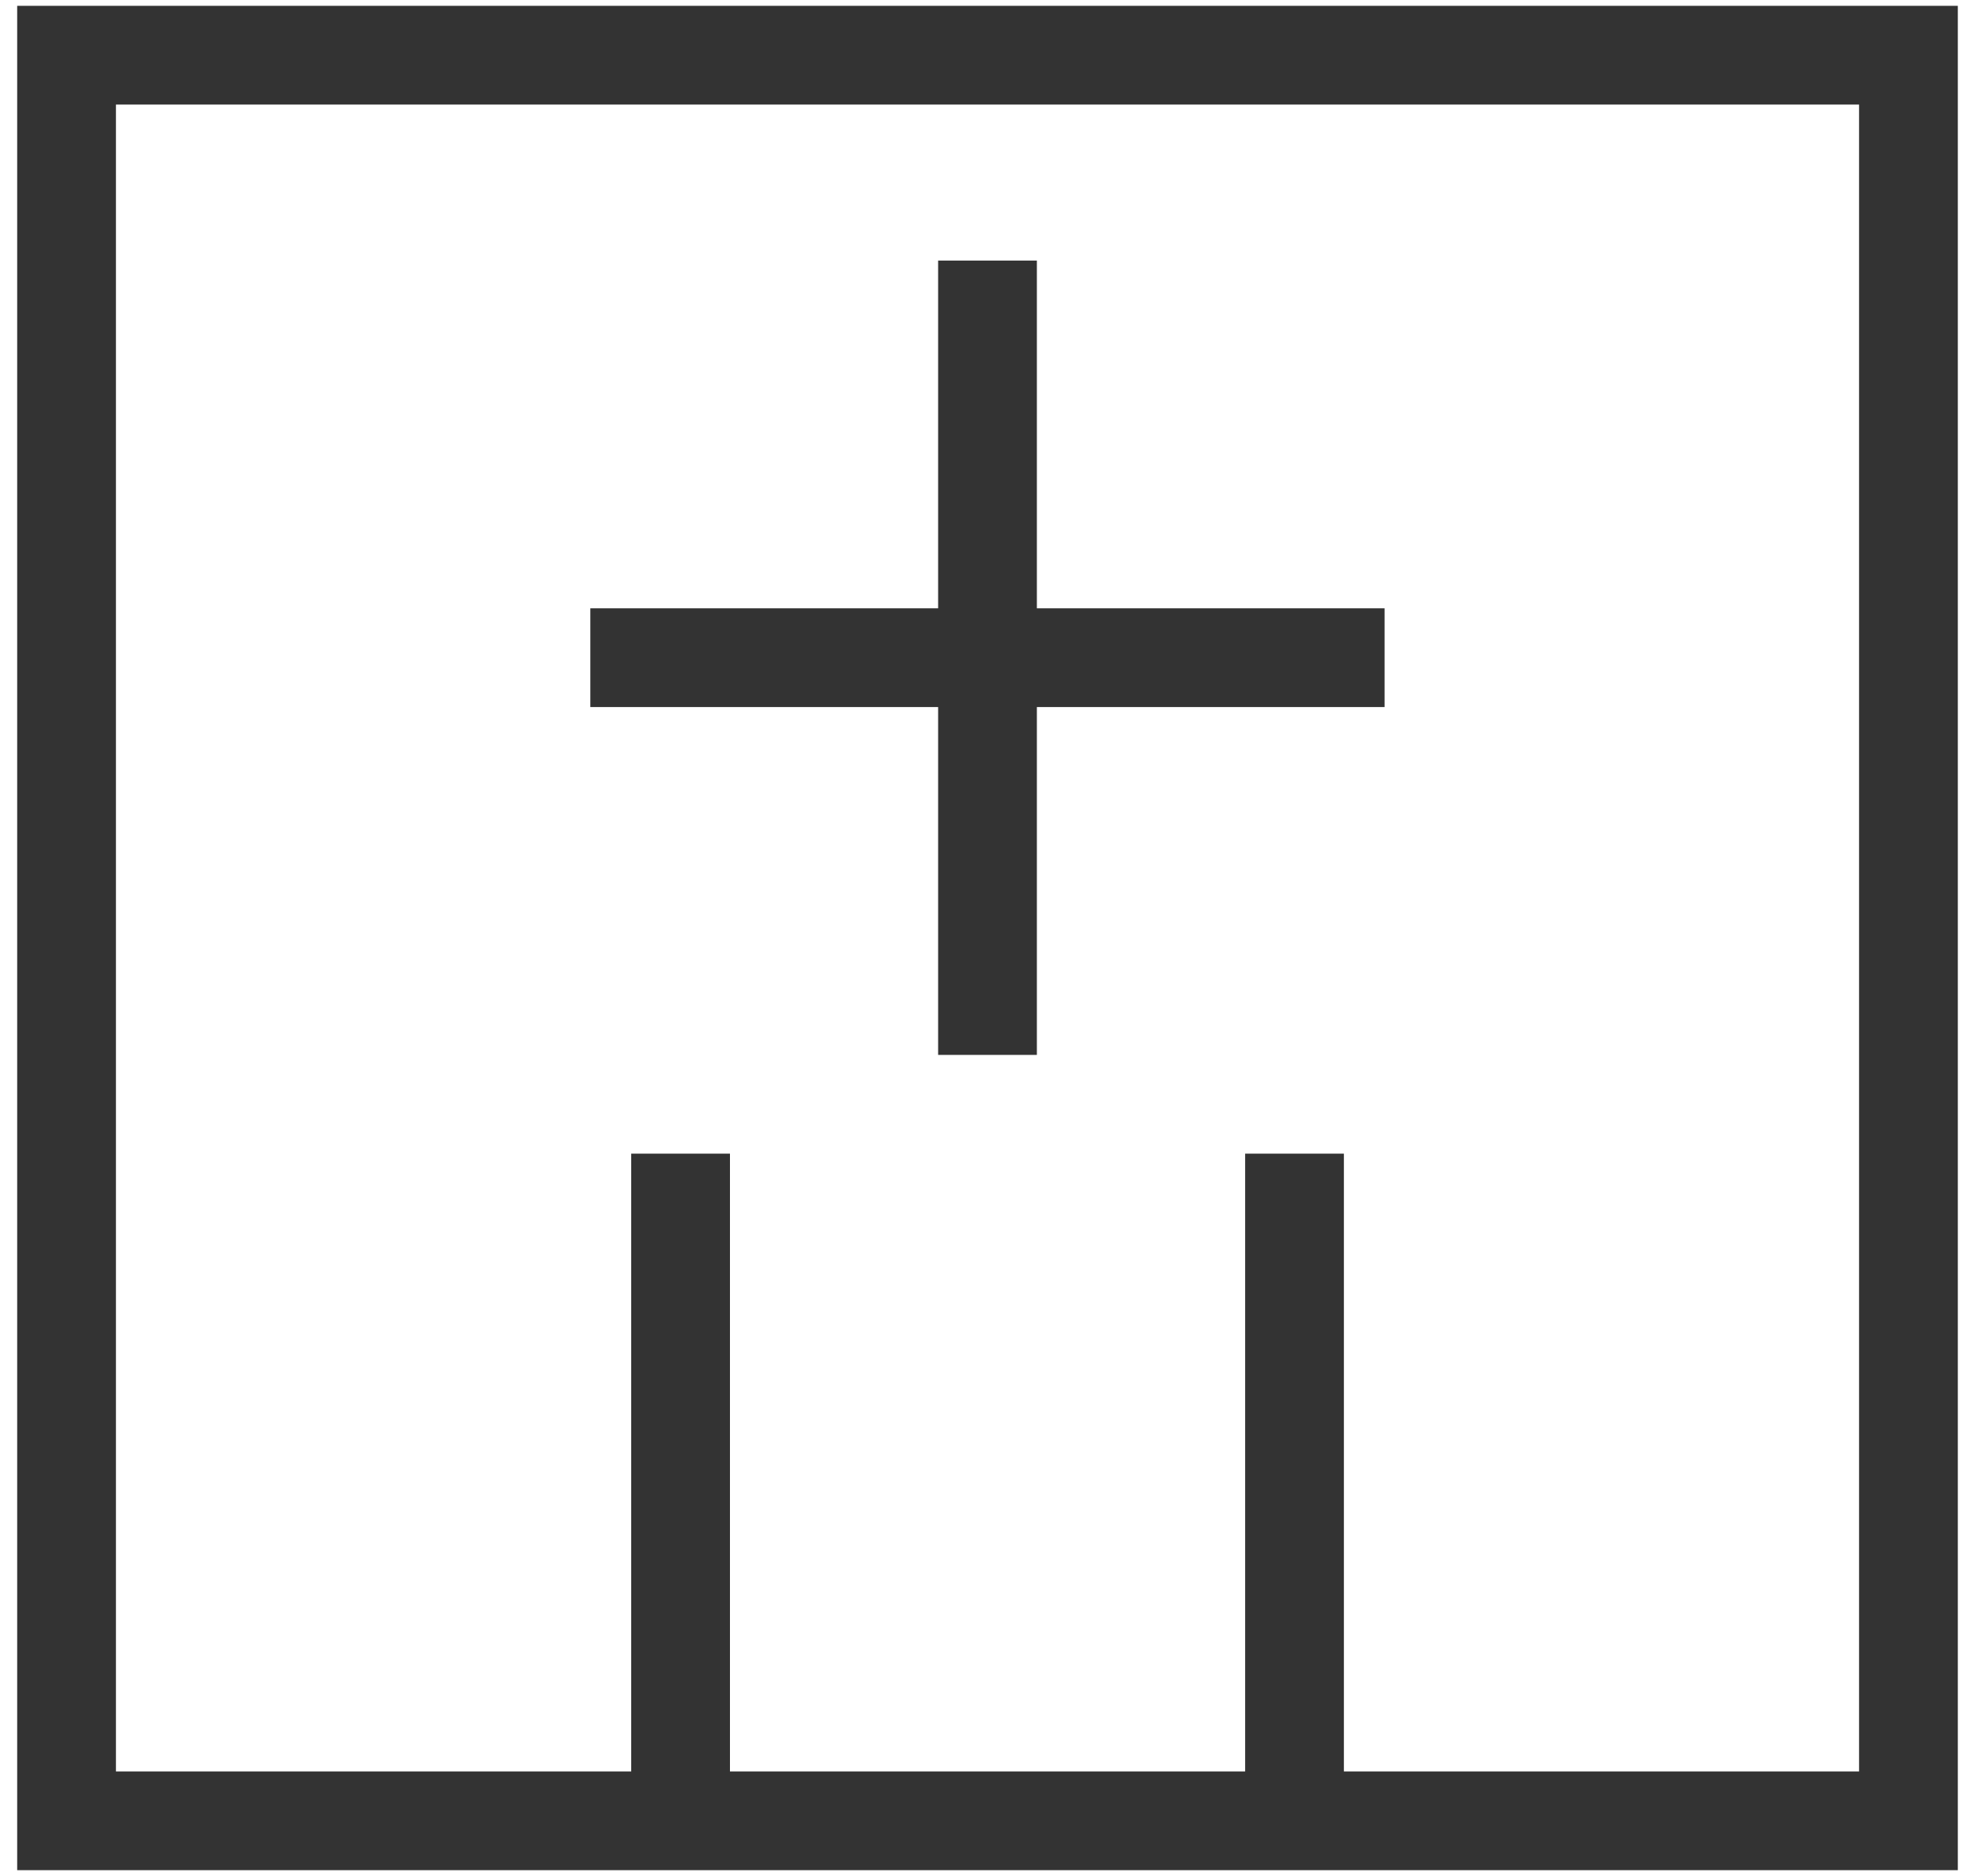 <?xml version="1.0" encoding="utf-8"?>
<!-- Generator: Adobe Illustrator 15.0.0, SVG Export Plug-In . SVG Version: 6.00 Build 0)  -->
<!DOCTYPE svg PUBLIC "-//W3C//DTD SVG 1.1//EN" "http://www.w3.org/Graphics/SVG/1.1/DTD/svg11.dtd">
<svg version="1.1" id="Слой_1" xmlns="http://www.w3.org/2000/svg" xmlns:xlink="http://www.w3.org/1999/xlink" x="0px" y="0px"
	 width="20px" height="19px" viewBox="0 0 20 19" enable-background="new 0 0 20 19" xml:space="preserve">
<g id="Подать_объявление_2" opacity="0.8">
	<g>
		<rect x="0.674" y="0.559" fill="none" stroke="#000000" stroke-miterlimit="10" width="18.652" height="17.882"/>
		<g>
			<line fill="none" stroke="#000000" stroke-miterlimit="10" x1="10" y1="10.684" x2="10" y2="2.639"/>
			<line fill="none" stroke="#000000" stroke-miterlimit="10" x1="5.978" y1="6.661" x2="14.021" y2="6.661"/>
		</g>
		<line fill="none" stroke="#000000" stroke-miterlimit="10" x1="6.892" y1="11.684" x2="6.892" y2="18.441"/>
		<line fill="none" stroke="#000000" stroke-miterlimit="10" x1="13.109" y1="18.441" x2="13.109" y2="11.684"/>
	</g>
</g>
</svg>
